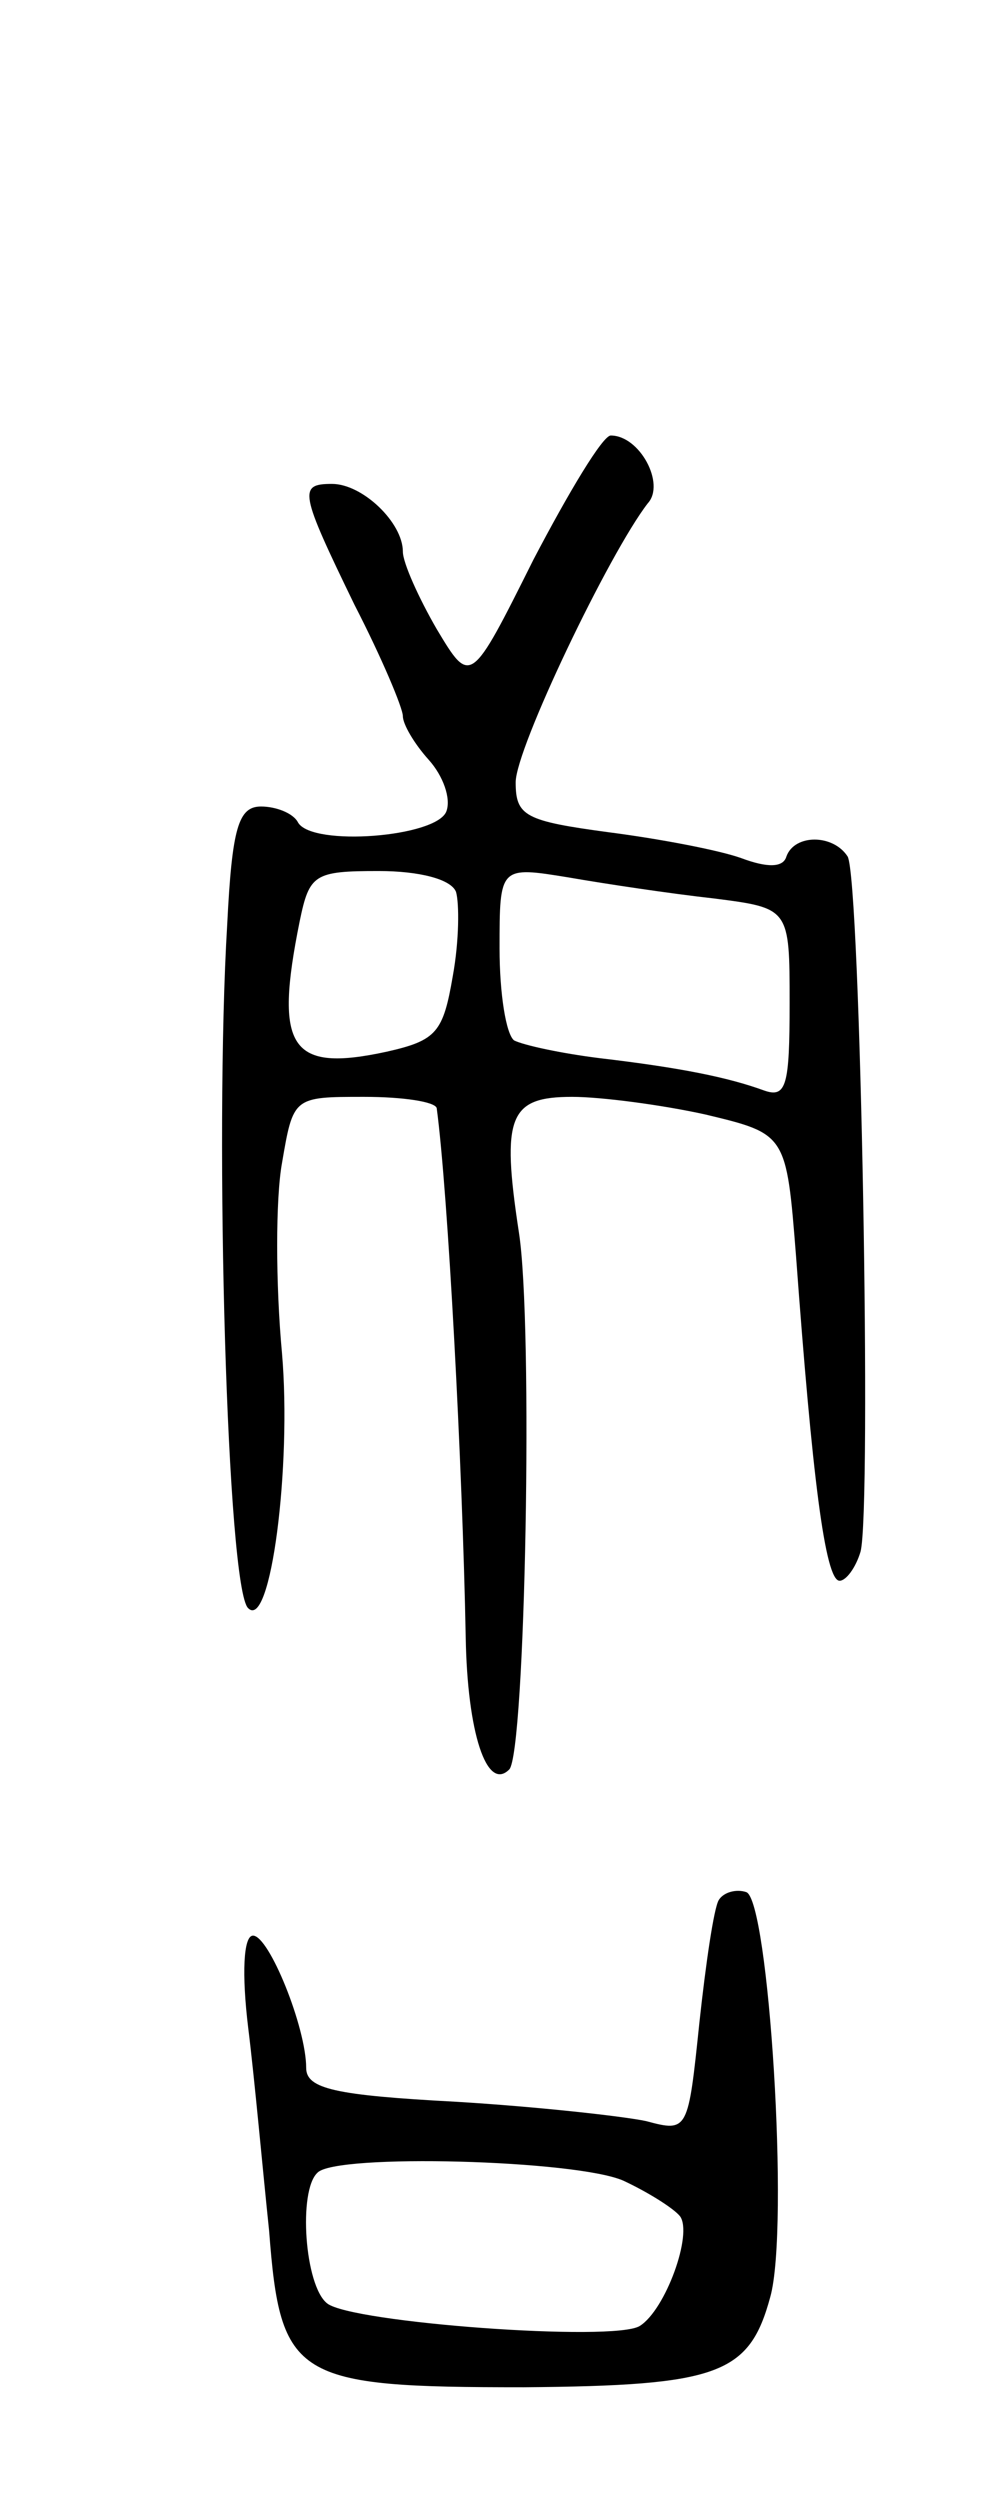 <svg version="1.0" xmlns="http://www.w3.org/2000/svg"
 width="61pt" height="155pt" viewBox="0 0 61 155"
 preserveAspectRatio="xMidYMid meet">
<g transform="translate(0,155) scale(0.1,-0.1)"
fill="#000000" stroke="none">
<path d="M331 1203 c-39 -78 -39 -78 -60 -43 -11 19 -21 41 -21 48 0 18 -25
42 -44 42 -21 0 -20 -5 14 -75 17 -33 30 -64 30 -69 0 -5 7 -17 16 -27 9 -10
14 -24 11 -32 -6 -16 -83 -22 -92 -7 -3 6 -14 10 -23 10 -14 0 -18 -13 -21
-73 -8 -133 0 -412 13 -424 14 -14 27 88 21 158 -4 43 -4 96 0 118 7 41 7 41
51 41 24 0 44 -3 45 -7 7 -52 16 -222 18 -328 1 -59 13 -96 27 -82 10 10 15
276 6 333 -11 72 -6 84 33 84 18 0 56 -5 83 -11 50 -12 50 -12 56 -88 10 -136
18 -201 27 -201 4 0 10 8 13 18 7 26 0 417 -8 431 -9 14 -33 14 -38 0 -2 -7
-12 -7 -28 -1 -14 5 -51 12 -82 16 -52 7 -58 10 -58 31 0 21 58 142 82 173 11
12 -5 42 -23 42 -5 0 -26 -35 -48 -77z m-48 -206 c2 -7 2 -30 -2 -52 -6 -35
-10 -40 -41 -47 -60 -13 -70 2 -54 81 6 29 9 31 49 31 25 0 45 -5 48 -13z
m160 -4 c47 -6 47 -6 47 -65 0 -51 -2 -59 -16 -54 -22 8 -51 14 -102 20 -24 3
-47 8 -53 11 -5 4 -9 29 -9 57 0 51 0 51 43 44 23 -4 63 -10 90 -13z"/>
<path d="M446 372 c-3 -5 -8 -39 -12 -76 -7 -67 -7 -68 -33 -61 -14 3 -68 9
-118 12 -75 4 -93 8 -93 21 0 25 -23 82 -33 82 -6 0 -7 -24 -3 -57 4 -32 9
-88 13 -126 7 -92 16 -97 158 -97 121 1 140 8 153 56 12 43 -1 247 -15 251 -6
2 -14 0 -17 -5z m-59 -174 c15 -7 31 -17 35 -22 8 -11 -9 -58 -25 -68 -16 -10
-179 2 -194 14 -14 11 -18 70 -6 81 11 12 161 8 190 -5z"/>
</g>
</svg>
